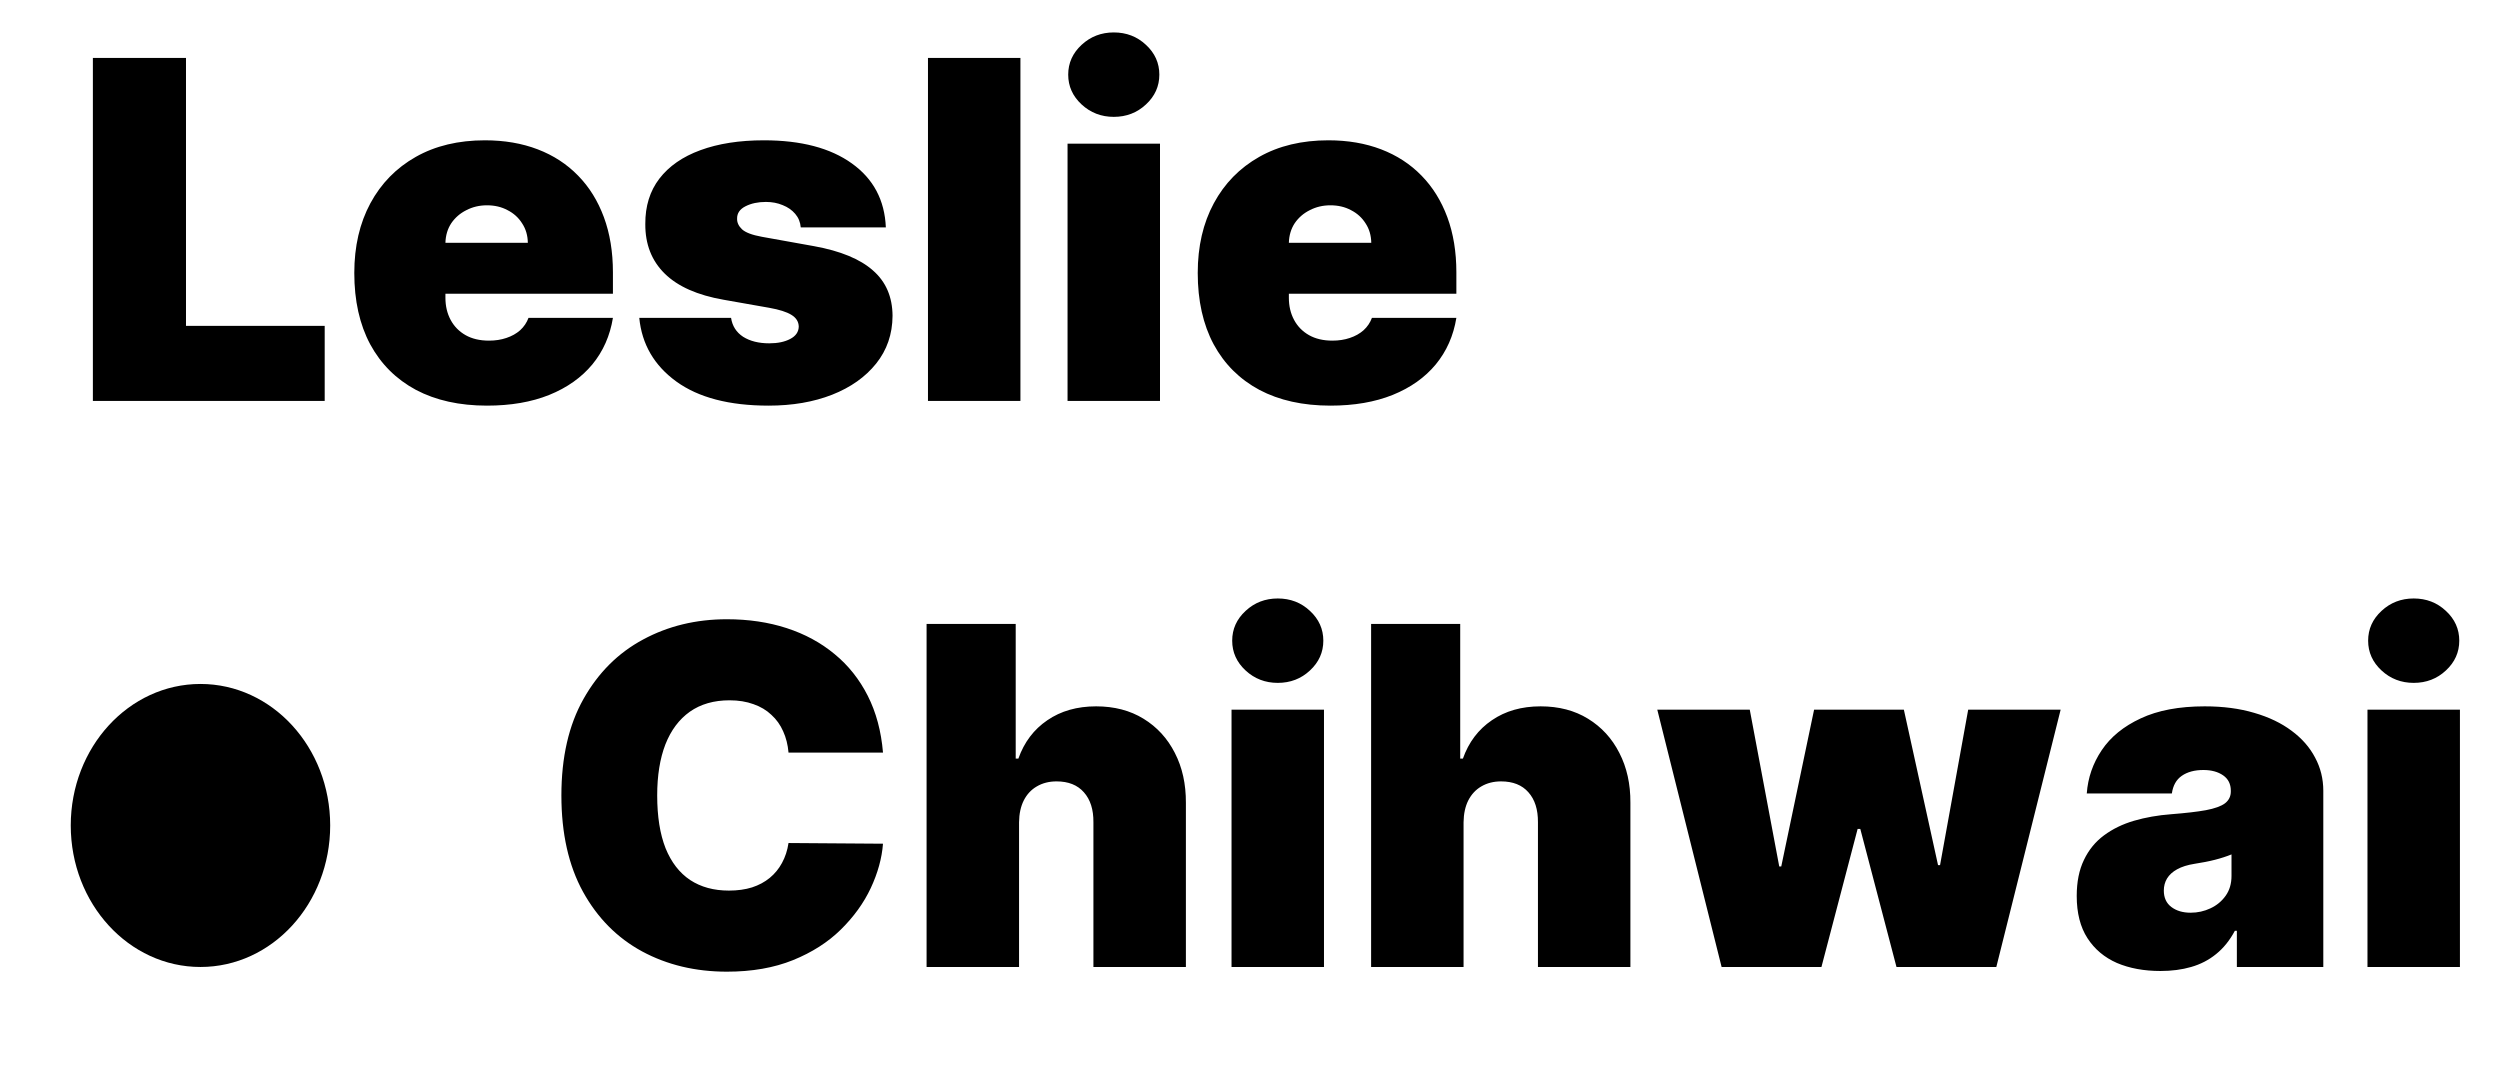 <svg width="106" height="46" viewBox="0 0 106 46" fill="none" xmlns="http://www.w3.org/2000/svg">
<g clip-path="url(#clip0_192_11)">
<path d="M3.938 17V2.455H7.886V13.818H13.767V17H3.938ZM20.647 17.199C19.483 17.199 18.479 16.976 17.636 16.531C16.798 16.081 16.152 15.438 15.697 14.599C15.247 13.757 15.022 12.748 15.022 11.574C15.022 10.447 15.25 9.462 15.704 8.619C16.159 7.777 16.8 7.121 17.629 6.652C18.457 6.183 19.435 5.949 20.562 5.949C21.386 5.949 22.132 6.077 22.799 6.332C23.467 6.588 24.038 6.96 24.511 7.447C24.985 7.93 25.349 8.518 25.605 9.209C25.86 9.9 25.988 10.679 25.988 11.546V12.454H16.244V10.296H22.38C22.376 9.983 22.295 9.708 22.139 9.472C21.987 9.23 21.781 9.043 21.521 8.911C21.265 8.773 20.974 8.705 20.647 8.705C20.33 8.705 20.039 8.773 19.774 8.911C19.509 9.043 19.296 9.228 19.135 9.464C18.978 9.701 18.895 9.978 18.886 10.296V12.625C18.886 12.975 18.959 13.288 19.106 13.562C19.253 13.837 19.464 14.053 19.738 14.209C20.013 14.365 20.344 14.443 20.733 14.443C21.003 14.443 21.249 14.405 21.471 14.329C21.698 14.254 21.893 14.145 22.054 14.003C22.215 13.856 22.333 13.681 22.409 13.477H25.988C25.865 14.235 25.574 14.893 25.115 15.452C24.655 16.006 24.047 16.437 23.289 16.744C22.537 17.047 21.656 17.199 20.647 17.199ZM37.56 9.642H33.952C33.933 9.42 33.855 9.228 33.717 9.067C33.58 8.906 33.403 8.783 33.185 8.697C32.972 8.607 32.735 8.562 32.474 8.562C32.138 8.562 31.849 8.624 31.608 8.747C31.366 8.87 31.248 9.045 31.253 9.273C31.248 9.434 31.317 9.583 31.459 9.72C31.606 9.857 31.887 9.964 32.304 10.04L34.52 10.438C35.637 10.641 36.468 10.984 37.013 11.467C37.562 11.945 37.839 12.587 37.844 13.392C37.839 14.169 37.607 14.843 37.148 15.416C36.693 15.984 36.071 16.425 35.28 16.737C34.494 17.045 33.597 17.199 32.588 17.199C30.921 17.199 29.617 16.858 28.675 16.176C27.737 15.494 27.214 14.595 27.105 13.477H30.997C31.049 13.823 31.22 14.09 31.509 14.28C31.802 14.464 32.171 14.557 32.617 14.557C32.976 14.557 33.272 14.495 33.504 14.372C33.741 14.249 33.862 14.074 33.867 13.847C33.862 13.638 33.758 13.473 33.554 13.349C33.355 13.226 33.043 13.127 32.617 13.051L30.685 12.71C29.572 12.516 28.739 12.147 28.185 11.602C27.631 11.058 27.356 10.357 27.361 9.5C27.356 8.742 27.555 8.101 27.957 7.575C28.365 7.045 28.945 6.643 29.697 6.368C30.455 6.089 31.352 5.949 32.389 5.949C33.966 5.949 35.209 6.276 36.118 6.929C37.032 7.582 37.512 8.487 37.56 9.642ZM43.266 2.455V17H39.346V2.455H43.266ZM45.264 17V6.091H49.184V17H45.264ZM47.224 4.955C46.694 4.955 46.239 4.779 45.86 4.429C45.482 4.079 45.292 3.657 45.292 3.165C45.292 2.672 45.482 2.251 45.86 1.901C46.239 1.55 46.694 1.375 47.224 1.375C47.759 1.375 48.214 1.55 48.588 1.901C48.967 2.251 49.156 2.672 49.156 3.165C49.156 3.657 48.967 4.079 48.588 4.429C48.214 4.779 47.759 4.955 47.224 4.955ZM56.409 17.199C55.244 17.199 54.24 16.976 53.398 16.531C52.56 16.081 51.913 15.438 51.459 14.599C51.009 13.757 50.784 12.748 50.784 11.574C50.784 10.447 51.011 9.462 51.466 8.619C51.92 7.777 52.562 7.121 53.391 6.652C54.219 6.183 55.197 5.949 56.324 5.949C57.148 5.949 57.894 6.077 58.561 6.332C59.229 6.588 59.799 6.96 60.273 7.447C60.746 7.93 61.111 8.518 61.367 9.209C61.622 9.9 61.75 10.679 61.75 11.546V12.454H52.006V10.296H58.142C58.137 9.983 58.057 9.708 57.901 9.472C57.749 9.23 57.543 9.043 57.283 8.911C57.027 8.773 56.736 8.705 56.409 8.705C56.092 8.705 55.801 8.773 55.535 8.911C55.27 9.043 55.057 9.228 54.896 9.464C54.74 9.701 54.657 9.978 54.648 10.296V12.625C54.648 12.975 54.721 13.288 54.868 13.562C55.015 13.837 55.225 14.053 55.5 14.209C55.775 14.365 56.106 14.443 56.494 14.443C56.764 14.443 57.01 14.405 57.233 14.329C57.46 14.254 57.654 14.145 57.815 14.003C57.976 13.856 58.095 13.681 58.17 13.477H61.75C61.627 14.235 61.336 14.893 60.876 15.452C60.417 16.006 59.809 16.437 59.051 16.744C58.298 17.047 57.418 17.199 56.409 17.199ZM37.439 31.909H33.433C33.405 31.578 33.329 31.277 33.206 31.007C33.088 30.737 32.922 30.505 32.709 30.311C32.501 30.112 32.247 29.961 31.949 29.857C31.651 29.748 31.312 29.693 30.933 29.693C30.27 29.693 29.709 29.854 29.25 30.176C28.796 30.498 28.45 30.96 28.213 31.561C27.981 32.162 27.865 32.885 27.865 33.727C27.865 34.617 27.983 35.363 28.22 35.965C28.462 36.561 28.81 37.011 29.264 37.314C29.719 37.612 30.266 37.761 30.905 37.761C31.269 37.761 31.596 37.716 31.885 37.626C32.174 37.532 32.425 37.397 32.638 37.222C32.851 37.046 33.024 36.836 33.156 36.59C33.294 36.339 33.386 36.057 33.433 35.744L37.439 35.773C37.392 36.388 37.219 37.016 36.92 37.655C36.622 38.289 36.198 38.876 35.649 39.416C35.105 39.951 34.43 40.382 33.625 40.709C32.82 41.035 31.885 41.199 30.82 41.199C29.484 41.199 28.287 40.912 27.226 40.34C26.17 39.767 25.334 38.924 24.719 37.811C24.108 36.698 23.803 35.337 23.803 33.727C23.803 32.108 24.115 30.744 24.74 29.636C25.365 28.524 26.208 27.683 27.268 27.115C28.329 26.542 29.513 26.256 30.82 26.256C31.738 26.256 32.583 26.381 33.355 26.632C34.127 26.883 34.804 27.25 35.386 27.733C35.969 28.211 36.438 28.801 36.793 29.501C37.148 30.202 37.363 31.005 37.439 31.909ZM43.208 34.864V41H39.287V26.454H43.066V32.165H43.179C43.425 31.469 43.835 30.927 44.408 30.538C44.981 30.145 45.67 29.949 46.475 29.949C47.247 29.949 47.916 30.124 48.485 30.474C49.058 30.825 49.5 31.308 49.813 31.923C50.13 32.539 50.286 33.244 50.282 34.04V41H46.361V34.864C46.366 34.324 46.231 33.9 45.956 33.592C45.686 33.285 45.3 33.131 44.799 33.131C44.481 33.131 44.202 33.202 43.961 33.344C43.724 33.481 43.539 33.68 43.407 33.94C43.279 34.196 43.212 34.504 43.208 34.864ZM52.217 41V30.091H56.137V41H52.217ZM54.177 28.954C53.647 28.954 53.192 28.779 52.814 28.429C52.435 28.079 52.245 27.657 52.245 27.165C52.245 26.672 52.435 26.251 52.814 25.901C53.192 25.55 53.647 25.375 54.177 25.375C54.712 25.375 55.167 25.55 55.541 25.901C55.92 26.251 56.109 26.672 56.109 27.165C56.109 27.657 55.92 28.079 55.541 28.429C55.167 28.779 54.712 28.954 54.177 28.954ZM62.055 34.864V41H58.135V26.454H61.913V32.165H62.027C62.273 31.469 62.683 30.927 63.256 30.538C63.829 30.145 64.517 29.949 65.322 29.949C66.094 29.949 66.764 30.124 67.332 30.474C67.905 30.825 68.348 31.308 68.66 31.923C68.978 32.539 69.134 33.244 69.129 34.04V41H65.209V34.864C65.213 34.324 65.079 33.9 64.804 33.592C64.534 33.285 64.148 33.131 63.646 33.131C63.329 33.131 63.05 33.202 62.808 33.344C62.572 33.481 62.387 33.68 62.254 33.94C62.126 34.196 62.06 34.504 62.055 34.864ZM72.996 41L70.269 30.091H74.19L75.44 36.739H75.525L76.917 30.091H80.724L82.173 36.682H82.258L83.451 30.091H87.371L84.644 41H80.411L78.877 35.148H78.763L77.229 41H72.996ZM91.604 41.17C90.908 41.17 90.293 41.057 89.758 40.83C89.228 40.597 88.811 40.247 88.508 39.778C88.205 39.31 88.053 38.713 88.053 37.989C88.053 37.392 88.155 36.883 88.359 36.462C88.562 36.035 88.846 35.688 89.211 35.418C89.576 35.148 89.999 34.942 90.482 34.8C90.97 34.658 91.496 34.565 92.059 34.523C92.67 34.475 93.16 34.419 93.529 34.352C93.903 34.281 94.173 34.184 94.339 34.061C94.504 33.933 94.587 33.765 94.587 33.557V33.528C94.587 33.244 94.478 33.026 94.261 32.875C94.043 32.724 93.763 32.648 93.423 32.648C93.049 32.648 92.743 32.731 92.506 32.896C92.274 33.057 92.135 33.306 92.087 33.642H88.479C88.527 32.979 88.737 32.368 89.112 31.81C89.49 31.246 90.042 30.796 90.766 30.46C91.491 30.119 92.395 29.949 93.479 29.949C94.261 29.949 94.961 30.041 95.582 30.226C96.202 30.406 96.73 30.659 97.165 30.986C97.601 31.308 97.933 31.687 98.16 32.122C98.392 32.553 98.508 33.022 98.508 33.528V41H94.843V39.466H94.758C94.54 39.873 94.275 40.202 93.962 40.453C93.655 40.704 93.302 40.886 92.904 41C92.511 41.114 92.078 41.17 91.604 41.17ZM92.883 38.699C93.181 38.699 93.46 38.637 93.721 38.514C93.986 38.391 94.201 38.214 94.367 37.981C94.533 37.749 94.616 37.468 94.616 37.136V36.227C94.512 36.27 94.4 36.31 94.282 36.348C94.168 36.386 94.045 36.421 93.913 36.455C93.785 36.488 93.647 36.519 93.501 36.547C93.359 36.575 93.21 36.601 93.053 36.625C92.75 36.672 92.502 36.751 92.308 36.859C92.118 36.964 91.976 37.094 91.881 37.25C91.791 37.401 91.746 37.572 91.746 37.761C91.746 38.064 91.853 38.296 92.066 38.457C92.279 38.618 92.551 38.699 92.883 38.699ZM100.381 41V30.091H104.301V41H100.381ZM102.341 28.954C101.811 28.954 101.356 28.779 100.978 28.429C100.599 28.079 100.409 27.657 100.409 27.165C100.409 26.672 100.599 26.251 100.978 25.901C101.356 25.55 101.811 25.375 102.341 25.375C102.876 25.375 103.331 25.55 103.705 25.901C104.084 26.251 104.273 26.672 104.273 27.165C104.273 27.657 104.084 28.079 103.705 28.429C103.331 28.779 102.876 28.954 102.341 28.954Z" fill="black"/>
<ellipse cx="8.5" cy="35" rx="5.5" ry="6" fill="black"/>
</g>
<defs>
<clipPath id="clip0_192_11">
<rect width="106" height="46" fill="white"/>
</clipPath>
</defs>
</svg>
